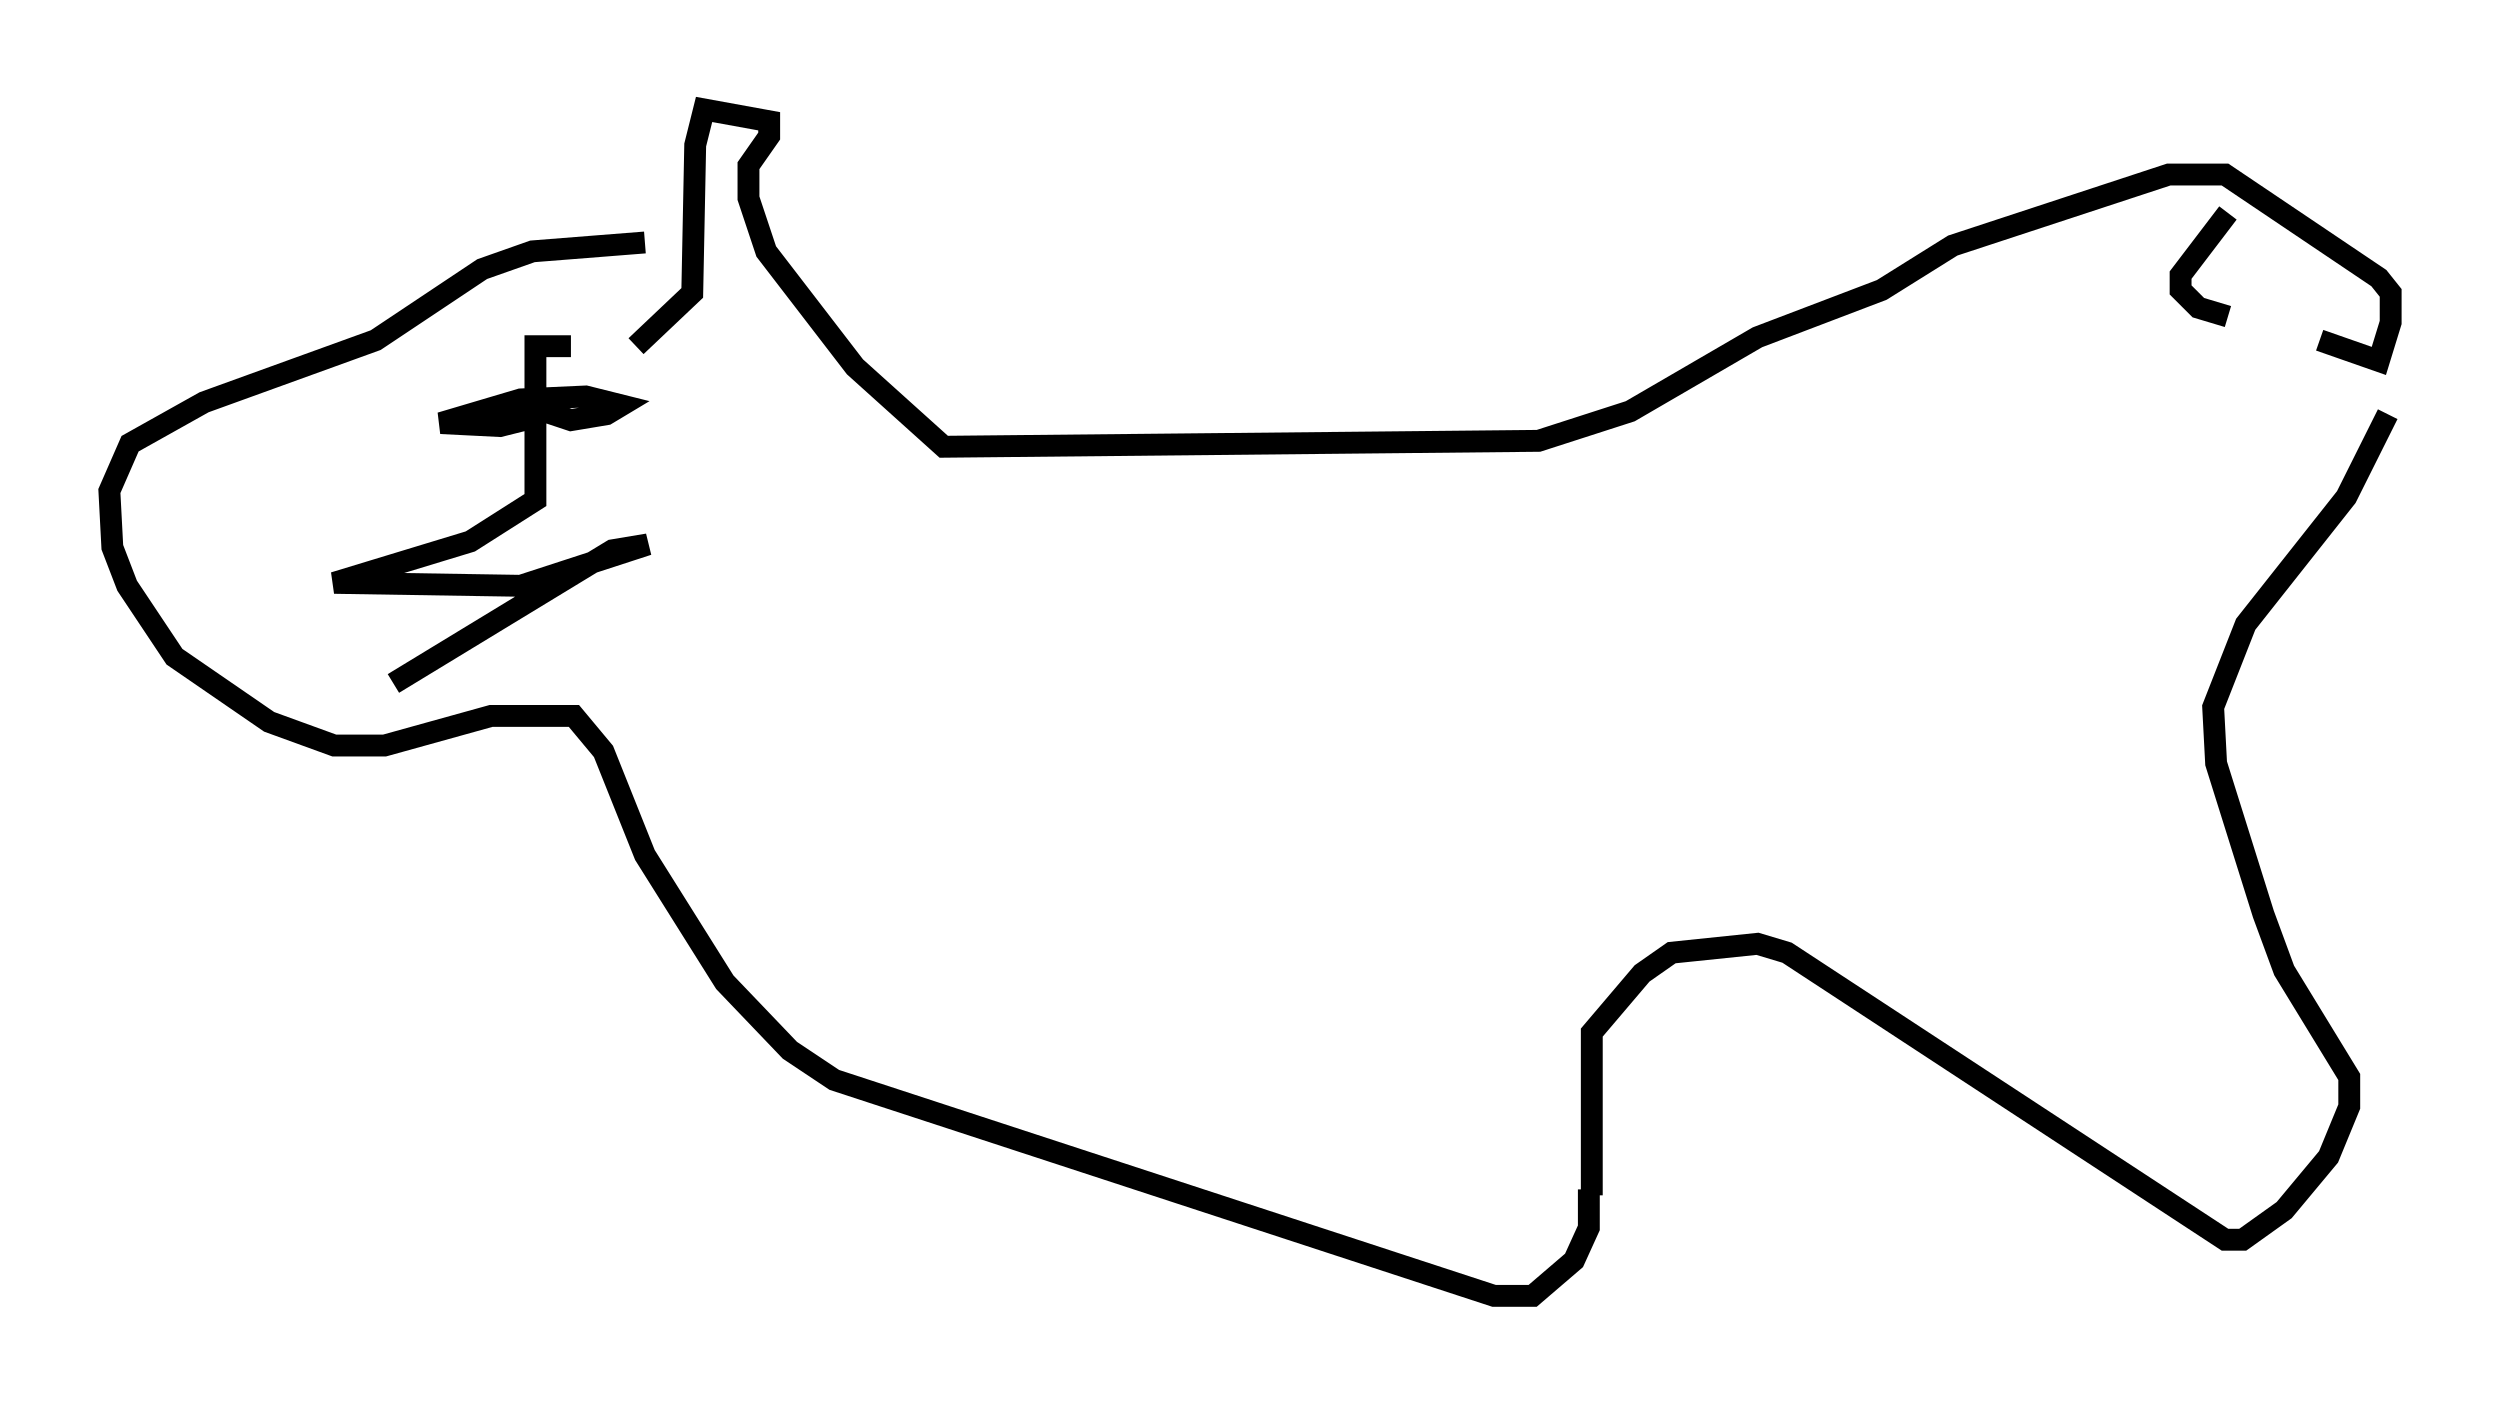 <?xml version="1.0" encoding="utf-8" ?>
<svg baseProfile="full" height="64.262" version="1.1" width="114.329" xmlns="http://www.w3.org/2000/svg" xmlns:ev="http://www.w3.org/2001/xml-events" xmlns:xlink="http://www.w3.org/1999/xlink"><defs /><rect fill="white" height="64.262" width="114.329" x="0" y="0" /><path d="M32.199, 11.901 m-2.706, -0.812 l-5.142, 0.406 -2.3, 0.812 l-4.871, 3.248 -7.848, 2.842 l-3.383, 1.894 -0.947, 2.165 l0.135, 2.571 0.677, 1.759 l2.165, 3.248 4.33, 2.977 l2.977, 1.083 2.3, 0.0 l4.871, -1.353 3.789, 0.0 l1.353, 1.624 1.894, 4.736 l3.654, 5.819 2.977, 3.112 l2.03, 1.353 30.176, 9.878 l1.759, 0.0 1.894, -1.624 l0.677, -1.488 0.0, -1.759 m0.135, 0.271 l0.0, -7.442 2.3, -2.706 l1.353, -0.947 3.924, -0.406 l1.353, 0.406 20.027, 13.126 l0.812, 0.0 1.894, -1.353 l2.03, -2.436 0.947, -2.3 l0.0, -1.353 -2.977, -4.871 l-0.947, -2.571 -2.165, -6.901 l-0.135, -2.571 1.488, -3.789 l4.601, -5.819 1.894, -3.789 m-7.307, -9.202 l-2.165, 2.842 0.0, 0.677 l0.812, 0.812 1.353, 0.406 m4.195, 1.083 l2.706, 0.947 0.541, -1.759 l0.0, -1.353 -0.541, -0.677 l-7.036, -4.736 -2.571, 0.0 l-9.878, 3.248 -3.248, 2.03 l-5.683, 2.165 -5.819, 3.383 l-4.195, 1.353 -27.199, 0.271 l-4.059, -3.654 -4.059, -5.277 l-0.812, -2.436 0.0, -1.488 l0.947, -1.353 0.0, -0.677 l-2.977, -0.541 -0.406, 1.624 l-0.135, 6.766 -2.571, 2.436 m-2.977, 0.0 l-1.624, 0.0 0.0, 2.842 l1.624, 0.541 1.624, -0.271 l0.677, -0.406 -1.624, -0.406 l-2.977, 0.135 -3.654, 1.083 l2.706, 0.135 1.624, -0.406 l0.0, 3.789 -2.977, 1.894 l-6.225, 1.894 8.525, 0.135 l5.819, -1.894 -1.624, 0.271 l-10.013, 6.089 " fill="none" stroke="black" stroke-width="1" /></svg>